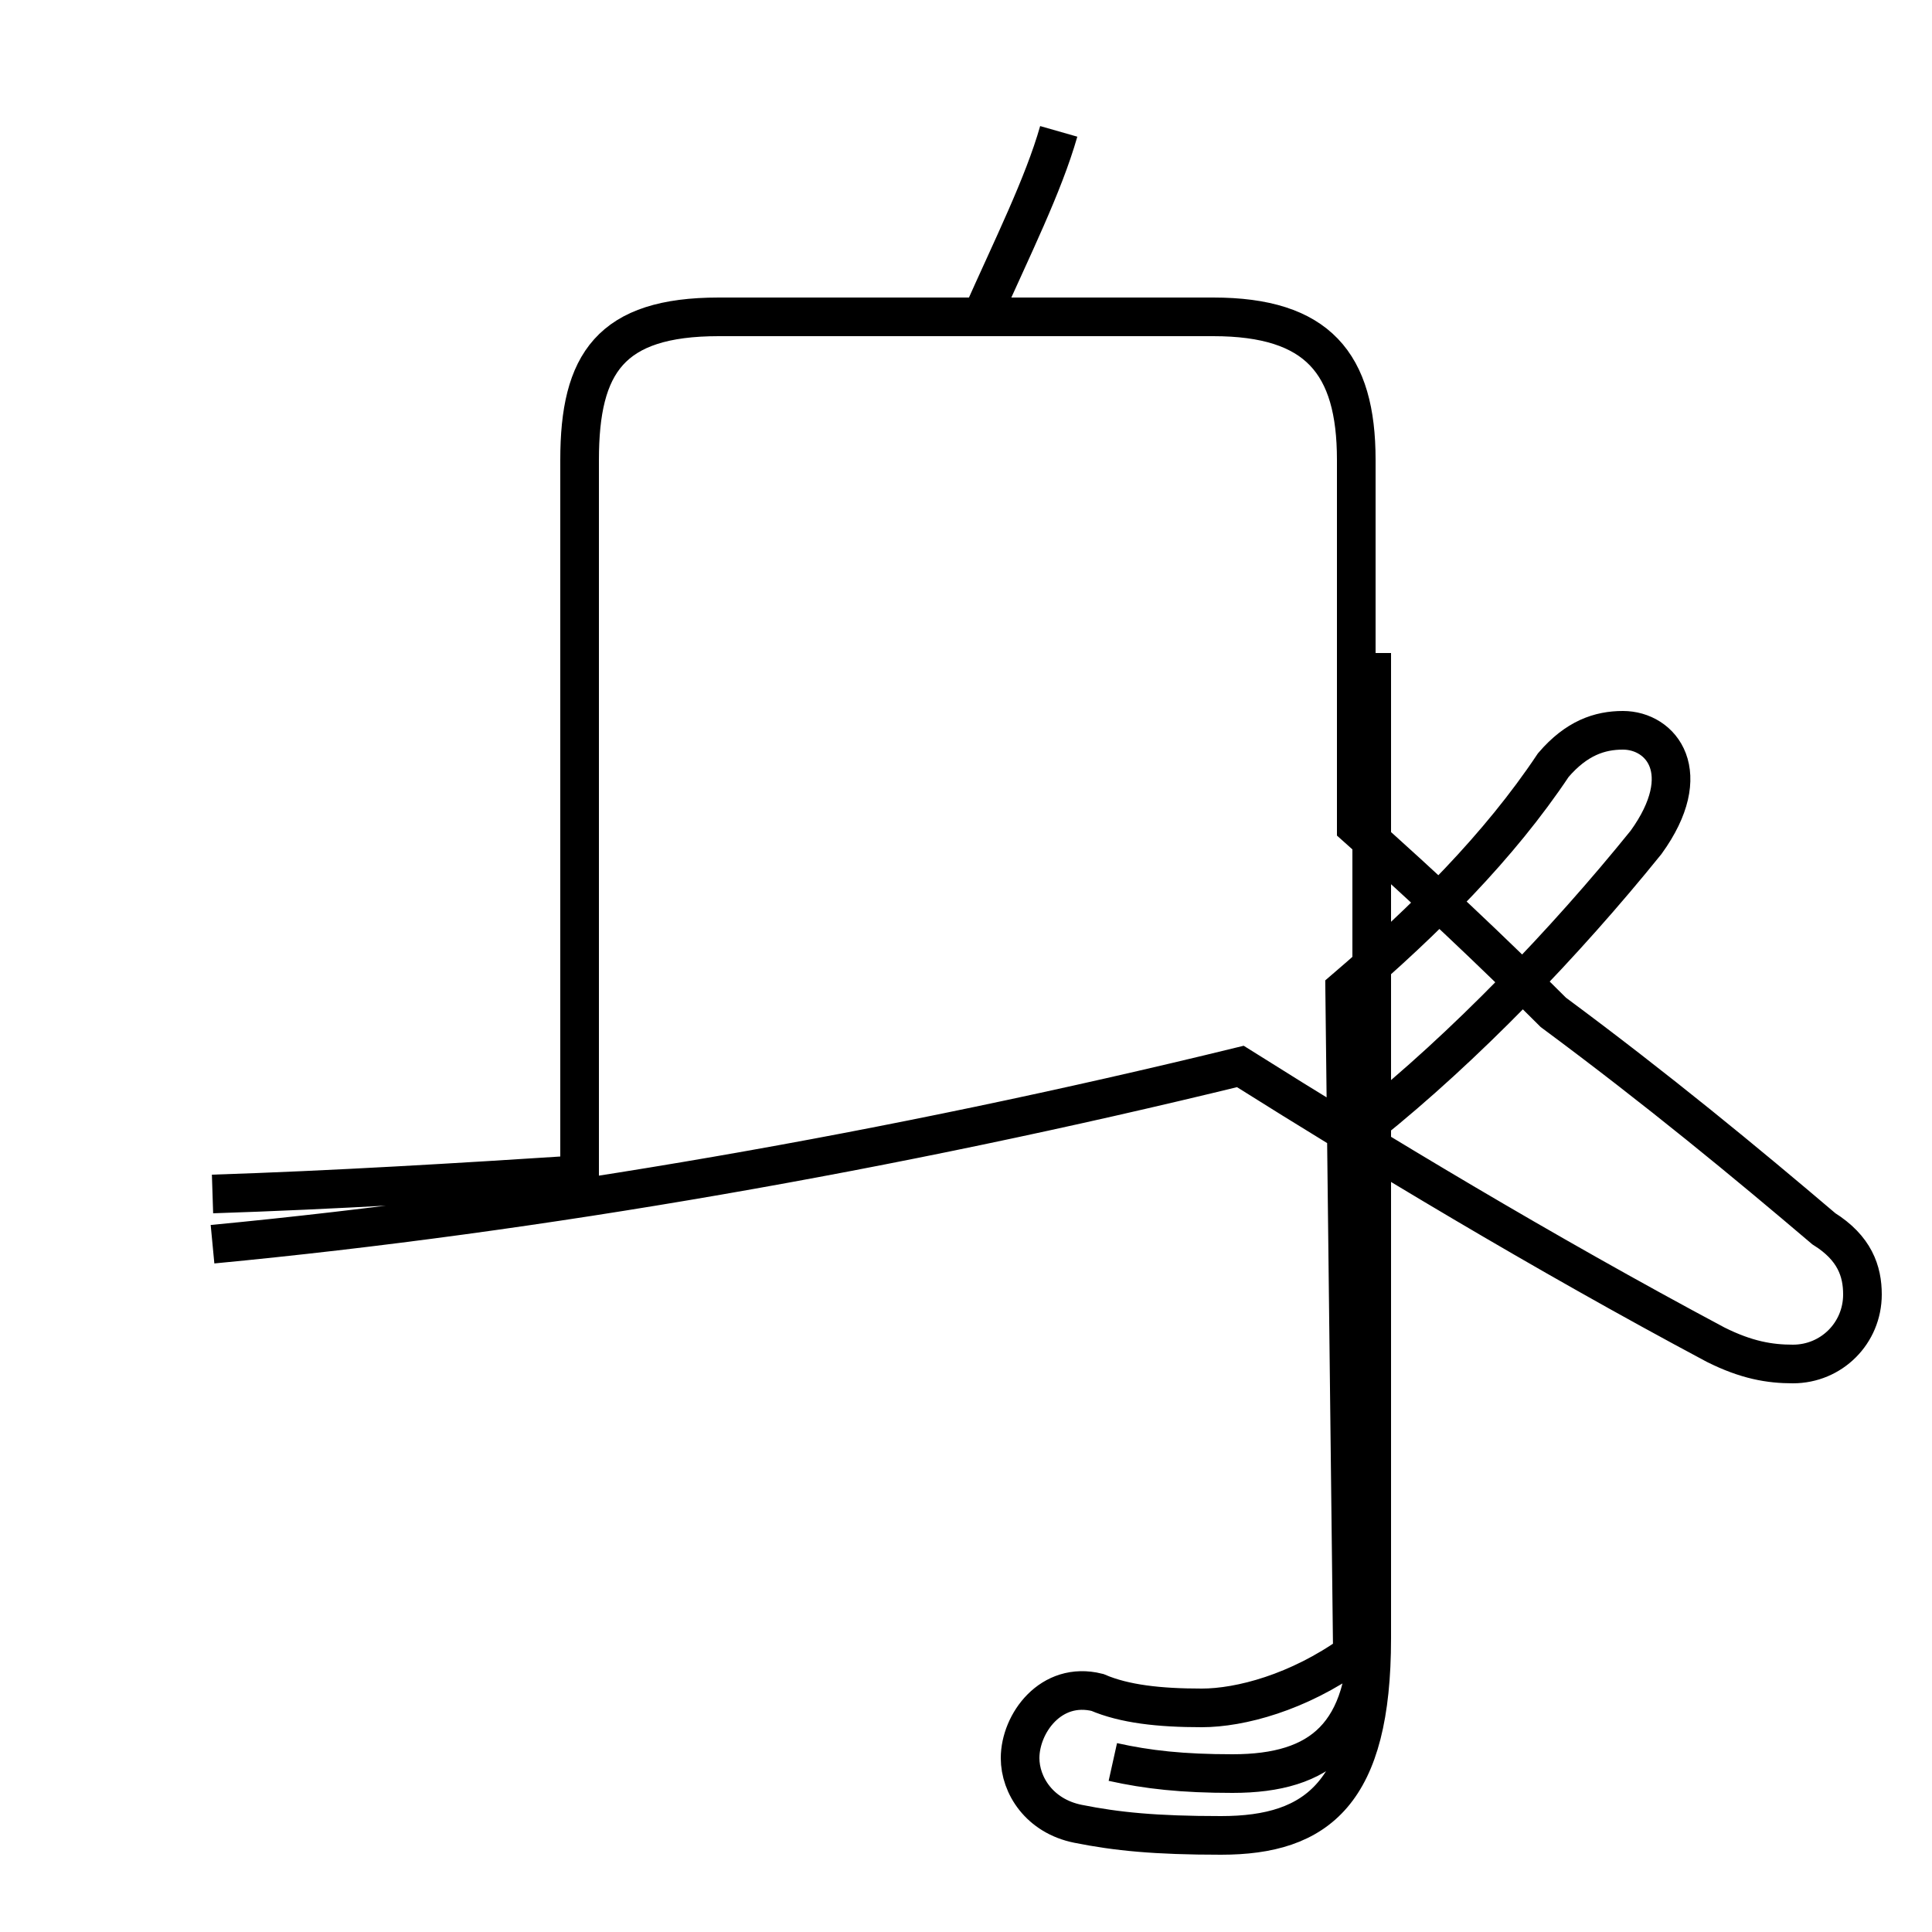 <?xml version='1.0' encoding='utf8'?>
<svg viewBox="0.0 -44.0 50.0 50.0" version="1.1" xmlns="http://www.w3.org/2000/svg">
<rect x="0.0" y="-44.0" width="50.0" height="50.0" fill="#808080" stroke="none"/>
<rect x="-1000" y="-1000" width="2000" height="2000" stroke="white" fill="white"/>
<g style="fill:none; stroke:#000000;  stroke-width:1">
<path d="M 25.4 35.8 C 26.2 37.6 27.0 39.2 27.4 40.6 M 5.5 11.8 C 13.9 12.6 23.1 14.2 32.1 16.4 C 35.6 14.2 39.9 11.6 44.4 9.2 C 45.2 8.8 45.8 8.7 46.4 8.7 C 47.4 8.7 48.2 9.5 48.2 10.5 C 48.2 11.1 48.0 11.7 47.2 12.2 C 45.2 13.9 42.9 15.8 40.2 17.8 C 38.6 19.4 36.9 21.0 35.1 22.6 L 35.1 32.1 C 35.1 34.6 34.1 35.8 31.4 35.8 L 18.6 35.8 C 15.8 35.8 15.0 34.6 15.0 32.1 L 15.0 13.6 C 11.9 13.4 8.6 13.2 5.5 13.1 M 28.8 -1.6 C 29.7 -1.8 30.6 -1.9 31.9 -1.9 C 34.2 -1.9 35.4 -0.9 35.4 1.9 L 35.4 14.9 C 37.9 16.9 40.5 19.6 42.6 22.2 C 43.9 24.0 43.0 25.1 42.0 25.1 C 41.4 25.1 40.8 24.9 40.2 24.2 C 38.8 22.1 36.9 20.2 34.8 18.4 L 35.0 1.2 C 33.6 0.2 32.1 -0.2 31.1 -0.2 C 30.0 -0.2 29.1 -0.1 28.4 0.2 C 27.2 0.5 26.4 -0.6 26.4 -1.5 C 26.4 -2.2 26.9 -3.0 27.9 -3.2 C 28.9 -3.4 29.9 -3.5 31.6 -3.5 C 34.1 -3.5 35.5 -2.4 35.5 1.6 L 35.5 27.1" transform="scale(1, -1)" />
</g>
</svg>